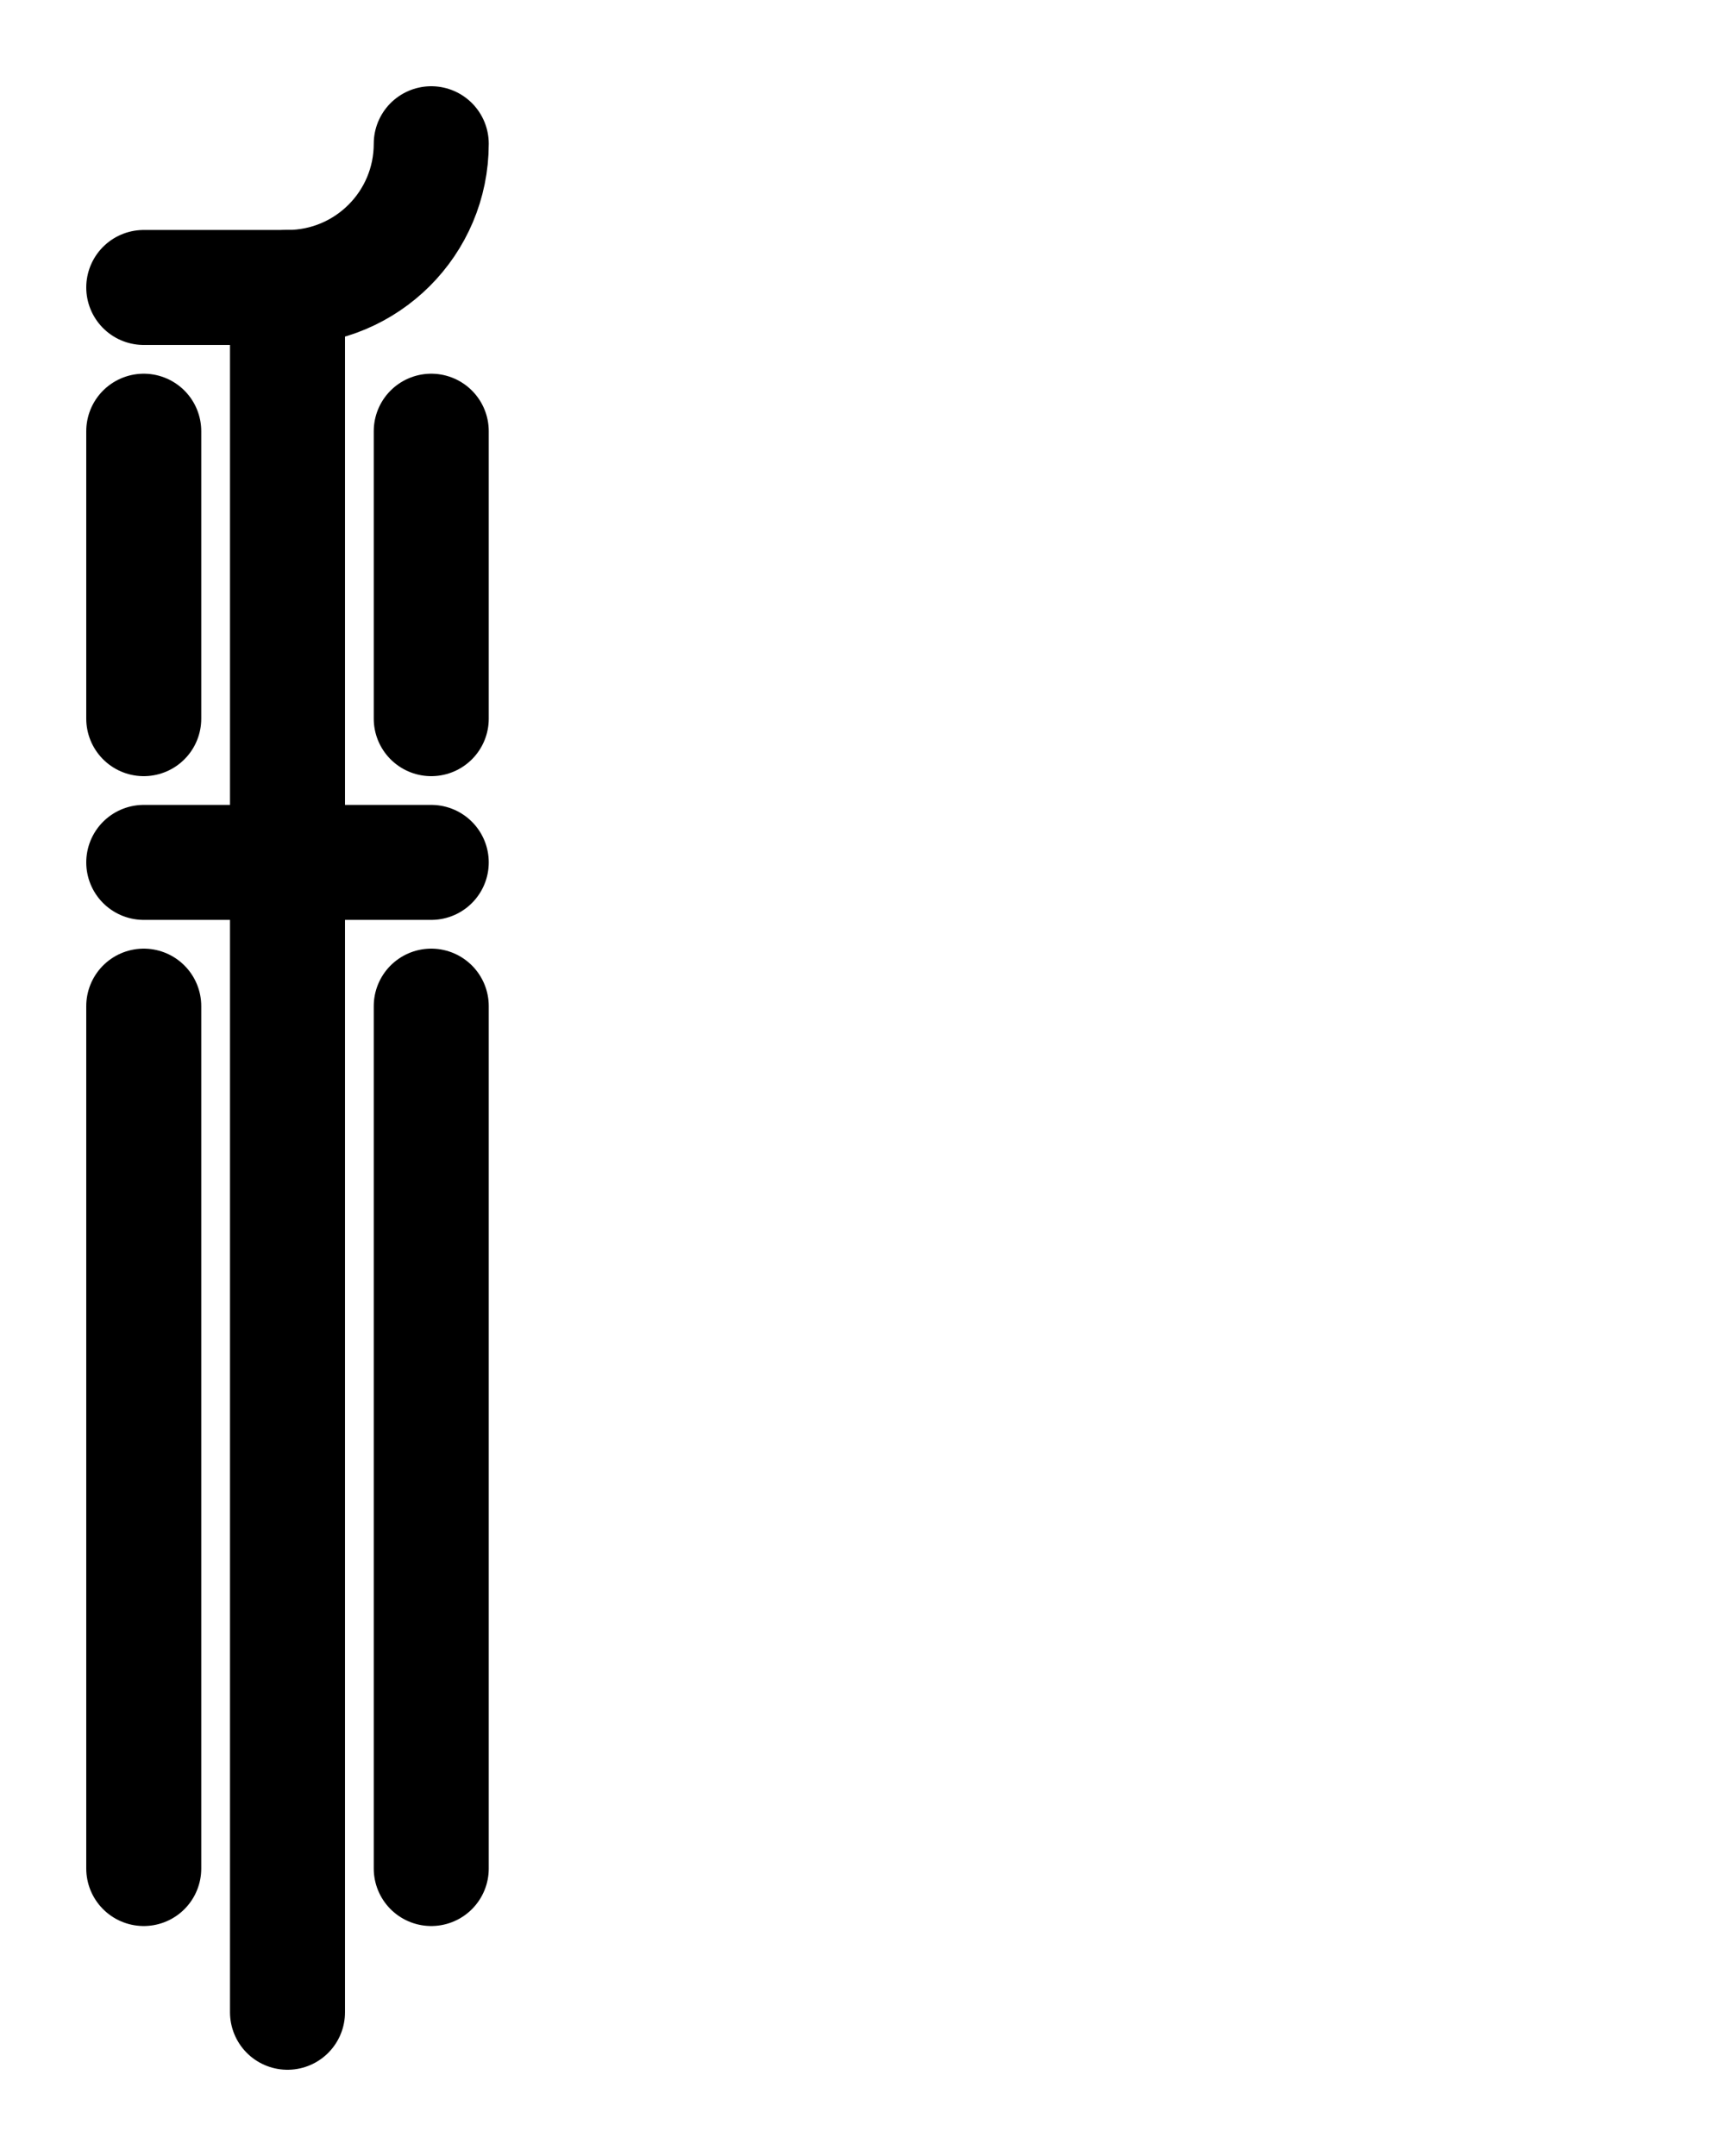 <?xml version="1.0" encoding="utf-8"?>
<!-- Generator: Adobe Illustrator 26.0.0, SVG Export Plug-In . SVG Version: 6.00 Build 0)  -->
<svg version="1.1" id="图层_1" xmlns="http://www.w3.org/2000/svg" xmlns:xlink="http://www.w3.org/1999/xlink" x="0px" y="0px"
	 viewBox="0 0 720 900" style="enable-background:new 0 0 720 900;" xml:space="preserve">
<style type="text/css">
	.st0{fill:none;stroke:#000000;stroke-width:48;stroke-linecap:round;stroke-linejoin:round;stroke-miterlimit:10;}
</style>
<line class="st0" x1="120" y1="120" x2="120" y2="840"/>
<line class="st0" x1="60" y1="360" x2="180" y2="360"/>
<path class="st0" d="M180,60c0,33.2-26.9,60-60,60H60"/>
<line class="st0" x1="60" y1="180" x2="60" y2="300"/>
<line class="st0" x1="180" y1="180" x2="180" y2="300"/>
<line class="st0" x1="60" y1="420" x2="60" y2="780"/>
<line class="st0" x1="180" y1="420" x2="180" y2="780"/>
</svg>
